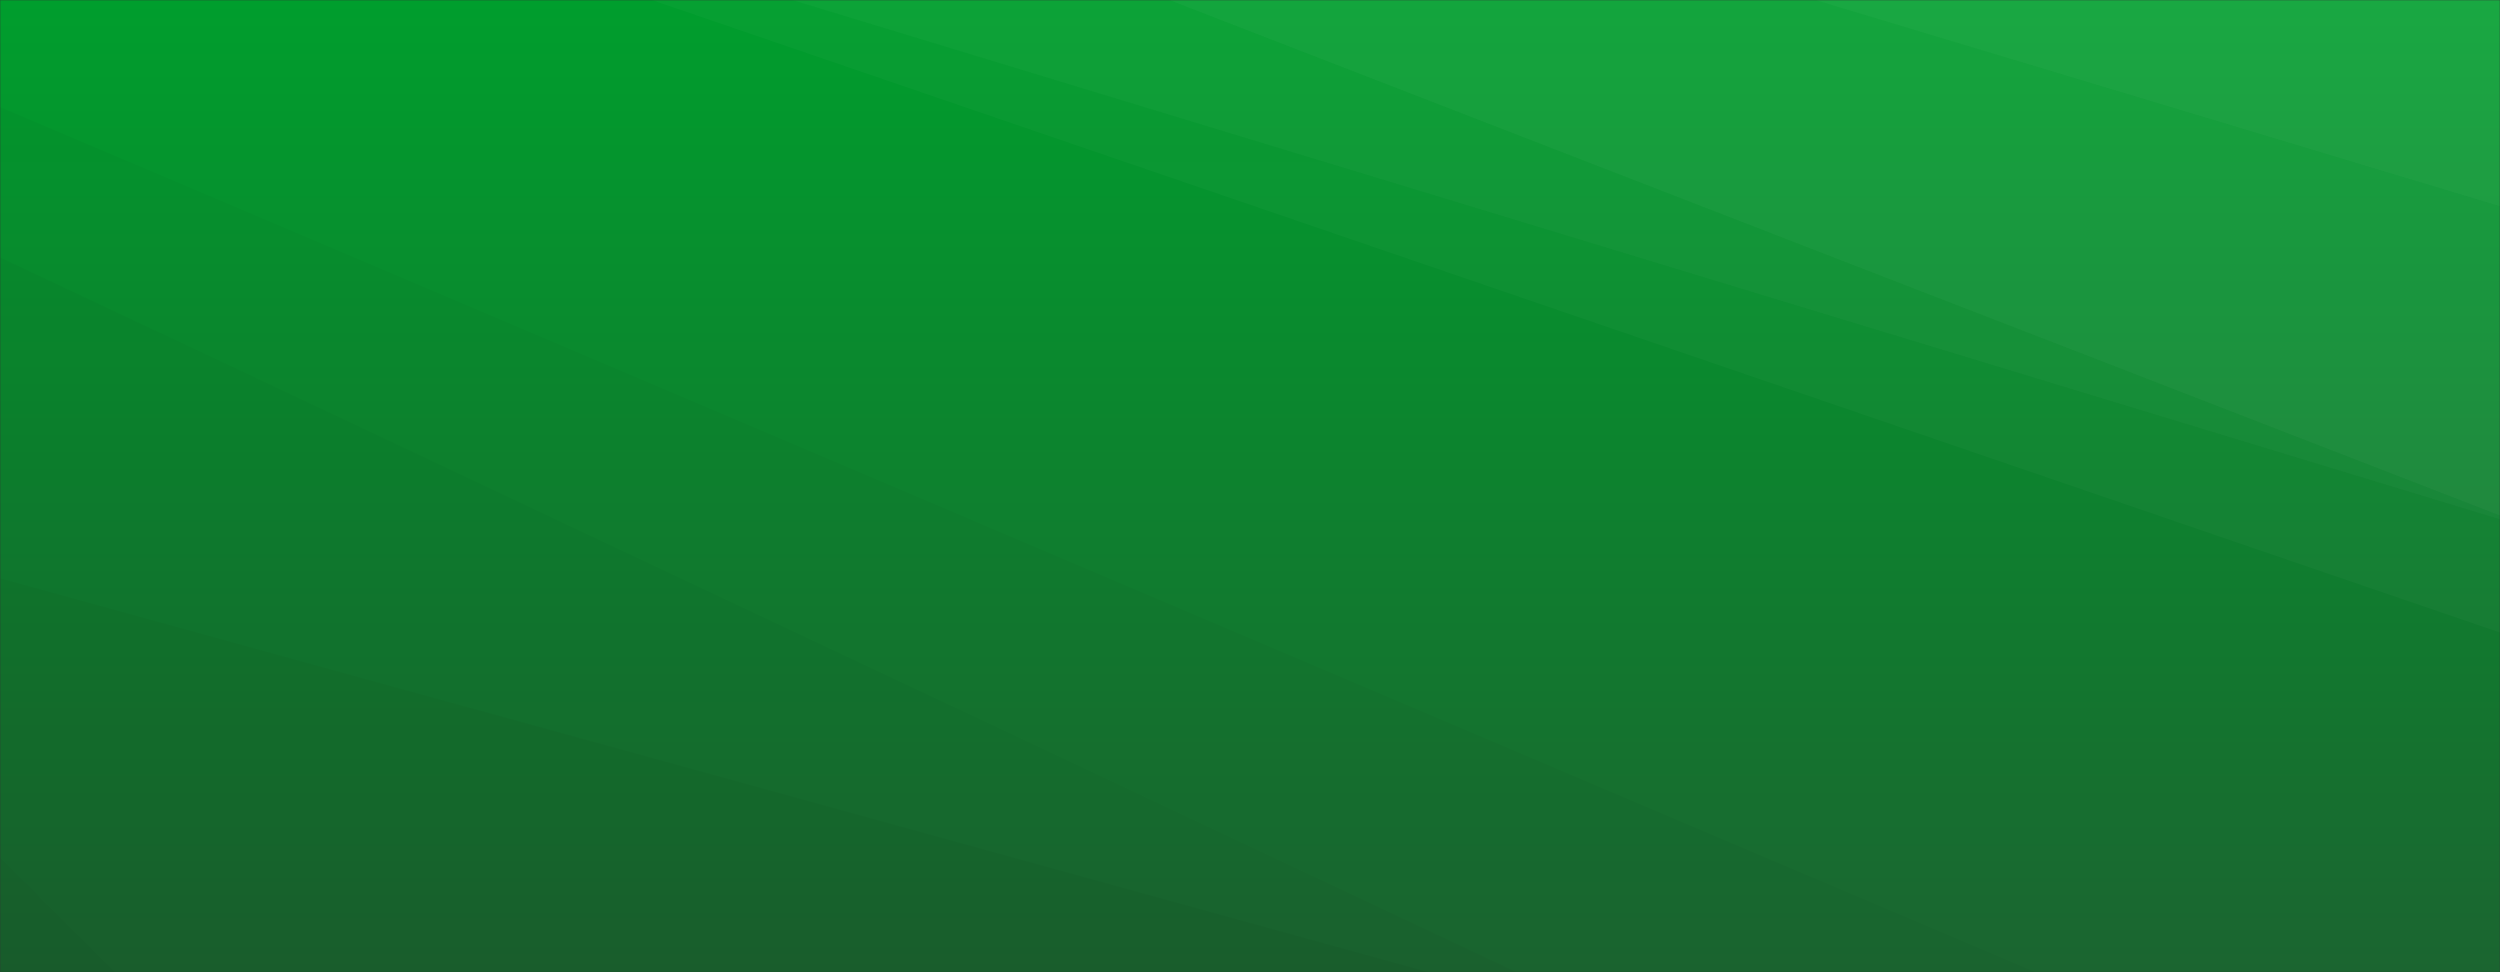 <svg xmlns="http://www.w3.org/2000/svg" version="1.1" xmlns:xlink="http://www.w3.org/1999/xlink" xmlns:svgjs="http://svgjs.dev/svgjs" width="1440" height="560" preserveAspectRatio="none" viewBox="0 0 1440 560"><rect x="0" y="0" width="1440" height="560" fill="#333333" stroke="none"/><g mask="url(&quot;#SvgjsMask1474&quot;)" fill="none"><rect width="1440" height="560" x="0" y="0" fill="url(&quot;#SvgjsLinearGradient1475&quot;)"></rect><path d="M1440 0L1045.54 0L1440 118.79z" fill="rgba(255, 255, 255, .1)"></path><path d="M1045.54 0L1440 118.79L1440 296.93L673.48 0z" fill="rgba(255, 255, 255, .075)"></path><path d="M673.48 0L1440 296.93L1440 299.11L456.29 0z" fill="rgba(255, 255, 255, .05)"></path><path d="M456.29 0L1440 299.11L1440 364.32L375.41 0z" fill="rgba(255, 255, 255, .025)"></path><path d="M0 560L66.36 560L0 493.98z" fill="rgba(0, 0, 0, .1)"></path><path d="M0 493.98L66.36 560L823.11 560L0 333.06z" fill="rgba(0, 0, 0, .075)"></path><path d="M0 333.06L823.11 560L873.49 560L0 148.32z" fill="rgba(0, 0, 0, .05)"></path><path d="M0 148.32L873.49 560L1172.37 560L0 61.65z" fill="rgba(0, 0, 0, .025)"></path></g><defs><mask id="SvgjsMask1474"><rect width="1440" height="560" fill="#ffffff"></rect></mask><linearGradient x1="50%" y1="100%" x2="50%" y2="0%" gradientUnits="userSpaceOnUse" id="SvgjsLinearGradient1475"><stop stop-color="rgba(27, 101, 48, 1)" offset="0"></stop><stop stop-color="rgba(0, 158, 45, 1)" offset="1"></stop></linearGradient></defs></svg>